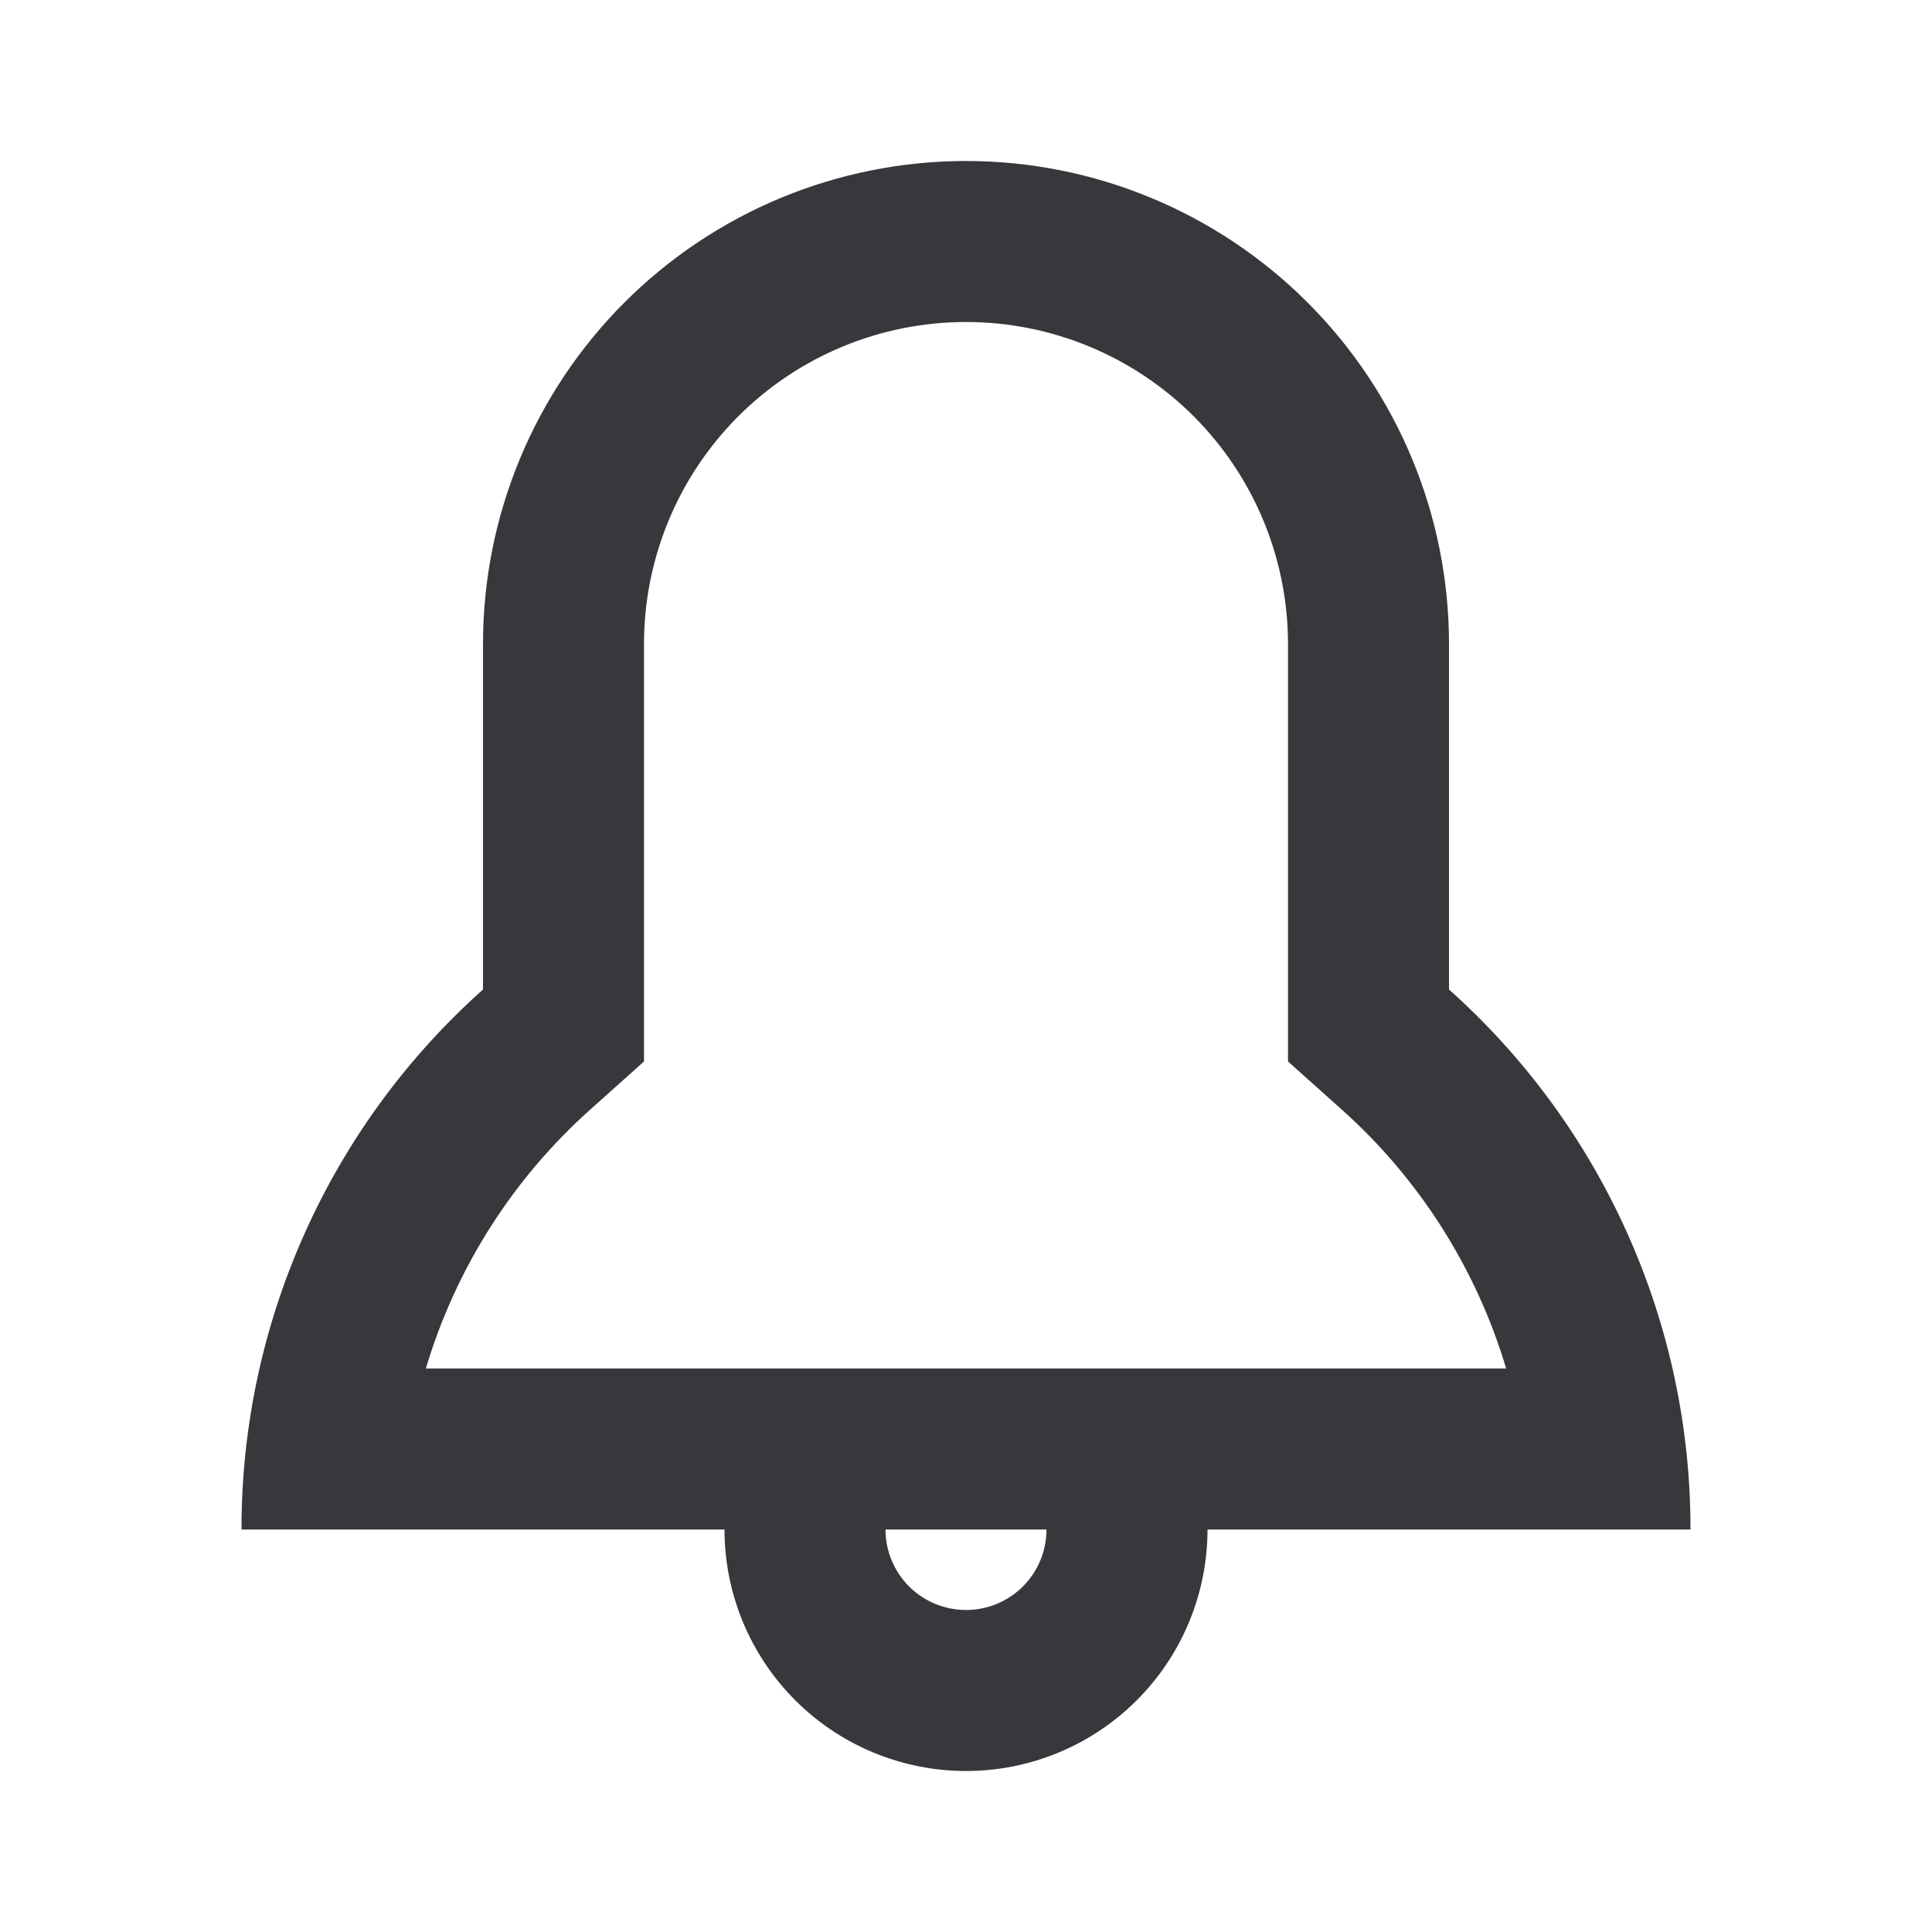 <svg width="36" height="36" viewBox="0 0 36 36" fill="none" xmlns="http://www.w3.org/2000/svg">
<path d="M24.999 20.673L24 19.779V12C24 10.409 23.368 8.883 22.243 7.757C21.117 6.632 19.591 6 18 6C16.409 6 14.883 6.632 13.757 7.757C12.632 8.883 12 10.409 12 12V19.779L11.001 20.673C9.552 21.967 8.491 23.638 7.935 25.5H28.065C27.509 23.638 26.448 21.967 24.999 20.673ZM22.5 28.5C22.5 29.694 22.026 30.838 21.182 31.682C20.338 32.526 19.194 33 18 33C16.806 33 15.662 32.526 14.818 31.682C13.974 30.838 13.5 29.694 13.5 28.5H4.5C4.498 26.6 4.898 24.722 5.674 22.988C6.449 21.253 7.583 19.703 9 18.438V12C9 9.613 9.948 7.324 11.636 5.636C13.324 3.948 15.613 3 18 3C20.387 3 22.676 3.948 24.364 5.636C26.052 7.324 27 9.613 27 12V18.438C28.417 19.703 29.551 21.253 30.326 22.988C31.102 24.722 31.502 26.6 31.5 28.5H22.5ZM18 30C18.398 30 18.779 29.842 19.061 29.561C19.342 29.279 19.5 28.898 19.5 28.5H16.5C16.5 28.898 16.658 29.279 16.939 29.561C17.221 29.842 17.602 30 18 30Z" fill="#38373B"/>
</svg>
